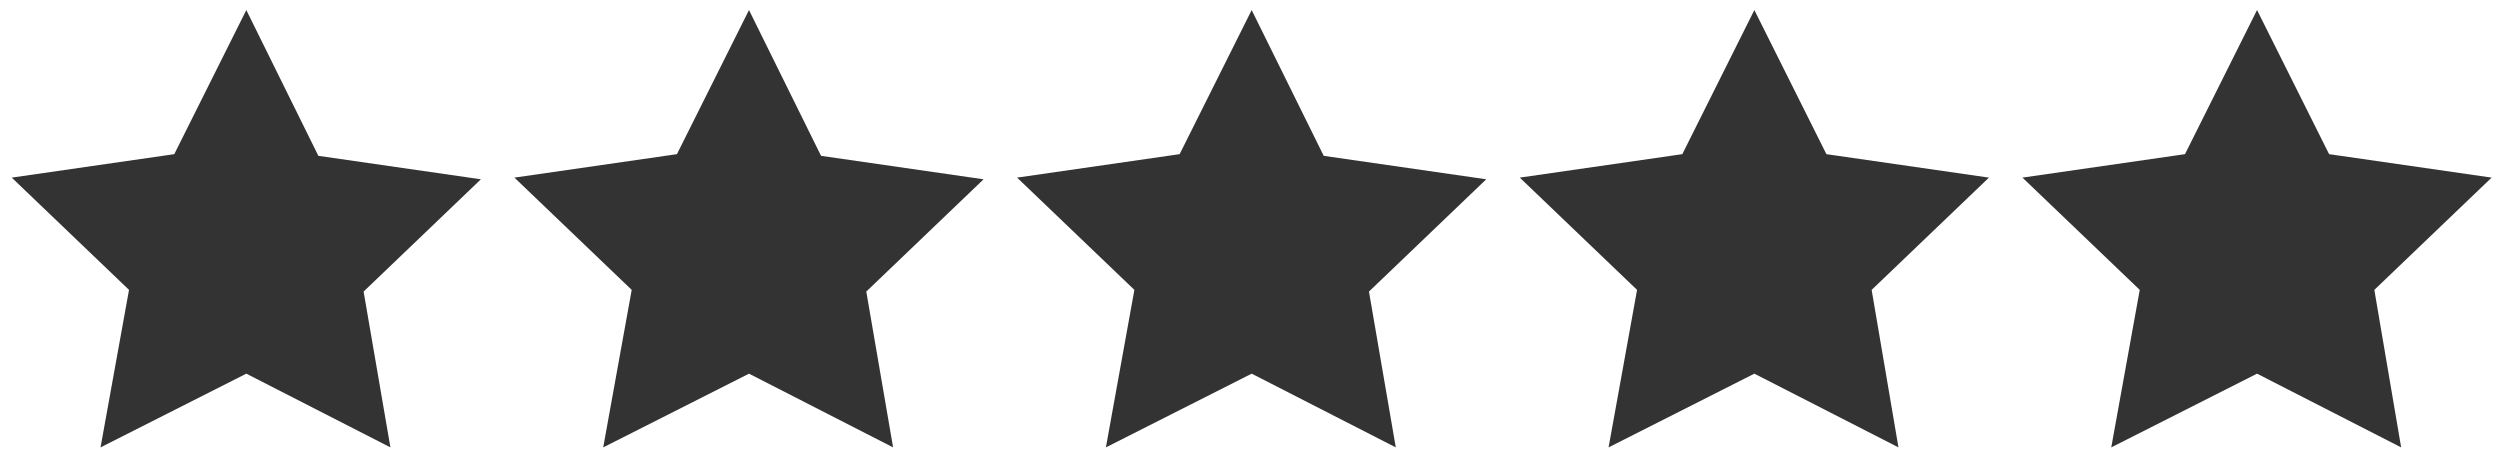 <?xml version="1.0" encoding="utf-8"?>
<!-- Generator: Adobe Illustrator 17.1.0, SVG Export Plug-In . SVG Version: 6.00 Build 0)  -->
<!DOCTYPE svg PUBLIC "-//W3C//DTD SVG 1.1//EN" "http://www.w3.org/Graphics/SVG/1.1/DTD/svg11.dtd">
<svg version="1.1" id="Layer_1" xmlns="http://www.w3.org/2000/svg" xmlns:xlink="http://www.w3.org/1999/xlink" x="0px" y="0px"
	 viewBox="0 0 149.2 27.6" enable-background="new 0 0 149.2 27.6" xml:space="preserve">
<rect x="0" y="0" width="149.2" height="27.6" fill="#333333" stroke="none"/>
<path fill="#FFFFFF" d="M-3.2-2.8v32.5h154.9V-2.8H-3.2z M23.3,26.7l-8.6-4.4L6,26.7l1.7-9.4l-7-6.7l9.7-1.4l4.3-8.6L19,9.3l9.7,1.4
	l-7,6.7L23.3,26.7z M53.3,26.7l-8.6-4.4L36,26.7l1.7-9.4l-7-6.7l9.7-1.4l4.3-8.6L49,9.3l9.7,1.4l-7,6.7L53.3,26.7z M83.3,26.7
	l-8.6-4.4L66,26.7l1.7-9.4l-7-6.7l9.7-1.4l4.3-8.6L79,9.3l9.7,1.4l-7,6.7L83.3,26.7z M113.3,26.7l-8.6-4.4L96,26.7l1.7-9.4l-7-6.7
	l9.7-1.4l4.3-8.6l4.3,8.6l9.7,1.4l-7,6.7L113.3,26.7z M143.3,26.7l-8.6-4.4l-8.7,4.4l1.7-9.4l-7-6.7l9.7-1.4l4.3-8.6l4.3,8.6
	l9.7,1.4l-7,6.7L143.3,26.7z"/>
<polygon fill="#D9D9D8" points="262.7,13.3 258.4,4.7 254.1,13.3 244.4,14.6 251.4,21.3 249.7,30.7 258.4,26.3 267,30.7 265.4,21.3 
	272.4,14.6 "/>
<polygon fill="#D9D9D8" points="292.7,13.3 288.4,4.7 284.1,13.3 274.4,14.6 281.4,21.3 279.7,30.7 288.4,26.3 297,30.7 295.4,21.3 
	302.4,14.6 "/>
<polygon fill="#D9D9D8" points="322.7,13.3 318.4,4.7 314.1,13.3 304.4,14.6 311.4,21.3 309.7,30.7 318.4,26.3 327,30.7 325.4,21.3 
	332.4,14.6 "/>
</svg>
